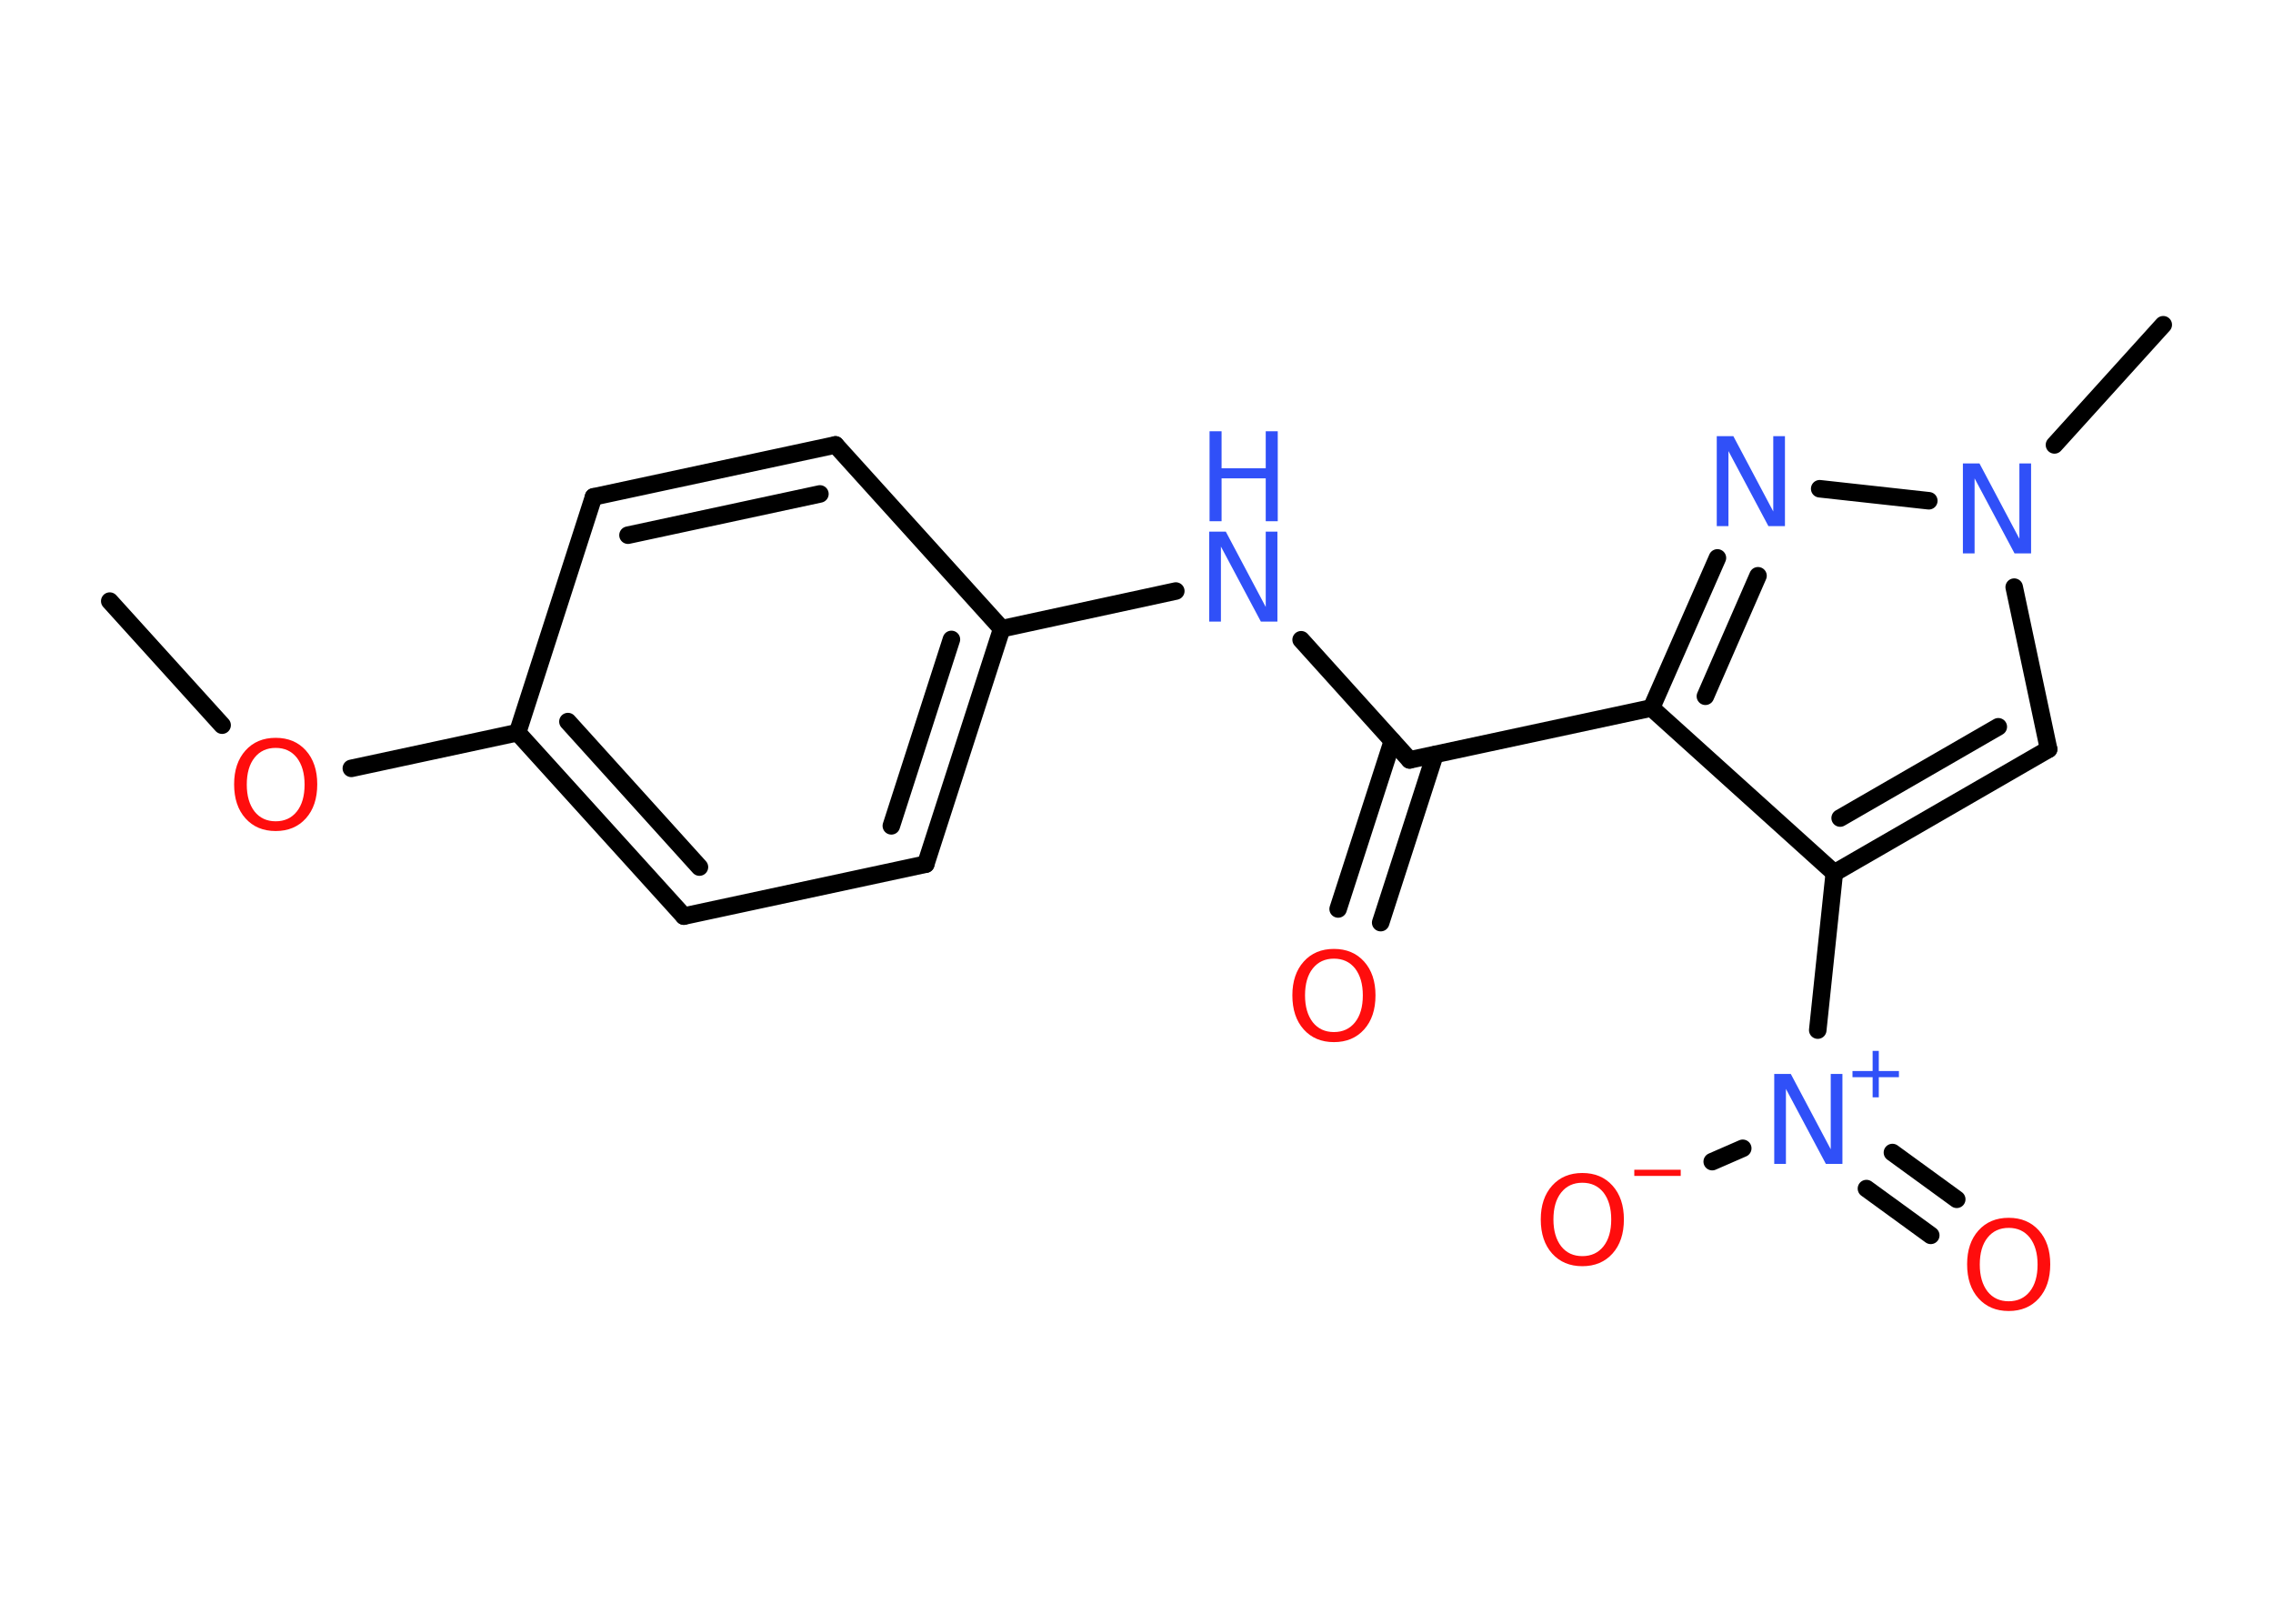 <?xml version='1.0' encoding='UTF-8'?>
<!DOCTYPE svg PUBLIC "-//W3C//DTD SVG 1.1//EN" "http://www.w3.org/Graphics/SVG/1.1/DTD/svg11.dtd">
<svg version='1.2' xmlns='http://www.w3.org/2000/svg' xmlns:xlink='http://www.w3.org/1999/xlink' width='70.0mm' height='50.0mm' viewBox='0 0 70.0 50.0'>
  <desc>Generated by the Chemistry Development Kit (http://github.com/cdk)</desc>
  <g stroke-linecap='round' stroke-linejoin='round' stroke='#000000' stroke-width='.54' fill='#3050F8'>
    <rect x='.0' y='.0' width='70.0' height='50.0' fill='#FFFFFF' stroke='none'/>
    <g id='mol1' class='mol'>
      <line id='mol1bnd1' class='bond' x1='3.38' y1='18.51' x2='6.84' y2='22.33'/>
      <line id='mol1bnd2' class='bond' x1='10.82' y1='23.66' x2='15.94' y2='22.56'/>
      <g id='mol1bnd3' class='bond'>
        <line x1='15.94' y1='22.56' x2='21.06' y2='28.21'/>
        <line x1='17.49' y1='22.22' x2='21.54' y2='26.7'/>
      </g>
      <line id='mol1bnd4' class='bond' x1='21.06' y1='28.21' x2='28.51' y2='26.61'/>
      <g id='mol1bnd5' class='bond'>
        <line x1='28.51' y1='26.61' x2='30.85' y2='19.36'/>
        <line x1='27.45' y1='25.43' x2='29.3' y2='19.69'/>
      </g>
      <line id='mol1bnd6' class='bond' x1='30.85' y1='19.36' x2='36.21' y2='18.2'/>
      <line id='mol1bnd7' class='bond' x1='40.07' y1='19.7' x2='43.41' y2='23.4'/>
      <g id='mol1bnd8' class='bond'>
        <line x1='44.19' y1='23.24' x2='42.52' y2='28.41'/>
        <line x1='42.88' y1='22.82' x2='41.21' y2='27.99'/>
      </g>
      <line id='mol1bnd9' class='bond' x1='43.41' y1='23.4' x2='50.86' y2='21.8'/>
      <g id='mol1bnd10' class='bond'>
        <line x1='52.89' y1='17.18' x2='50.86' y2='21.8'/>
        <line x1='54.14' y1='17.73' x2='52.52' y2='21.44'/>
      </g>
      <line id='mol1bnd11' class='bond' x1='56.04' y1='15.05' x2='59.4' y2='15.42'/>
      <line id='mol1bnd12' class='bond' x1='63.27' y1='13.7' x2='66.62' y2='10.0'/>
      <line id='mol1bnd13' class='bond' x1='62.03' y1='18.08' x2='63.09' y2='23.07'/>
      <g id='mol1bnd14' class='bond'>
        <line x1='56.49' y1='26.88' x2='63.09' y2='23.07'/>
        <line x1='56.67' y1='25.19' x2='61.54' y2='22.38'/>
      </g>
      <line id='mol1bnd15' class='bond' x1='50.86' y1='21.8' x2='56.49' y2='26.88'/>
      <line id='mol1bnd16' class='bond' x1='56.49' y1='26.88' x2='55.98' y2='31.72'/>
      <g id='mol1bnd17' class='bond'>
        <line x1='58.28' y1='35.49' x2='60.26' y2='36.93'/>
        <line x1='57.48' y1='36.6' x2='59.46' y2='38.04'/>
      </g>
      <line id='mol1bnd18' class='bond' x1='53.67' y1='35.36' x2='52.73' y2='35.77'/>
      <line id='mol1bnd19' class='bond' x1='30.85' y1='19.36' x2='25.73' y2='13.7'/>
      <g id='mol1bnd20' class='bond'>
        <line x1='25.73' y1='13.7' x2='18.28' y2='15.3'/>
        <line x1='25.25' y1='15.21' x2='19.34' y2='16.48'/>
      </g>
      <line id='mol1bnd21' class='bond' x1='15.94' y1='22.56' x2='18.28' y2='15.3'/>
      <path id='mol1atm2' class='atom' d='M8.49 23.03q-.41 .0 -.65 .3q-.24 .3 -.24 .83q.0 .52 .24 .83q.24 .3 .65 .3q.41 .0 .65 -.3q.24 -.3 .24 -.83q.0 -.52 -.24 -.83q-.24 -.3 -.65 -.3zM8.49 22.72q.58 .0 .93 .39q.35 .39 .35 1.04q.0 .66 -.35 1.05q-.35 .39 -.93 .39q-.58 .0 -.93 -.39q-.35 -.39 -.35 -1.05q.0 -.65 .35 -1.04q.35 -.39 .93 -.39z' stroke='none' fill='#FF0D0D'/>
      <g id='mol1atm7' class='atom'>
        <path d='M37.25 16.37h.5l1.23 2.32v-2.32h.36v2.77h-.51l-1.23 -2.31v2.31h-.36v-2.77z' stroke='none'/>
        <path d='M37.25 13.28h.37v1.14h1.36v-1.14h.37v2.77h-.37v-1.32h-1.36v1.32h-.37v-2.77z' stroke='none'/>
      </g>
      <path id='mol1atm9' class='atom' d='M41.08 29.52q-.41 .0 -.65 .3q-.24 .3 -.24 .83q.0 .52 .24 .83q.24 .3 .65 .3q.41 .0 .65 -.3q.24 -.3 .24 -.83q.0 -.52 -.24 -.83q-.24 -.3 -.65 -.3zM41.08 29.22q.58 .0 .93 .39q.35 .39 .35 1.04q.0 .66 -.35 1.05q-.35 .39 -.93 .39q-.58 .0 -.93 -.39q-.35 -.39 -.35 -1.05q.0 -.65 .35 -1.04q.35 -.39 .93 -.39z' stroke='none' fill='#FF0D0D'/>
      <path id='mol1atm11' class='atom' d='M52.88 13.43h.5l1.23 2.32v-2.32h.36v2.77h-.51l-1.23 -2.31v2.31h-.36v-2.77z' stroke='none'/>
      <path id='mol1atm12' class='atom' d='M60.46 14.27h.5l1.23 2.32v-2.32h.36v2.77h-.51l-1.23 -2.31v2.31h-.36v-2.77z' stroke='none'/>
      <g id='mol1atm16' class='atom'>
        <path d='M54.65 33.07h.5l1.23 2.32v-2.32h.36v2.77h-.51l-1.23 -2.31v2.31h-.36v-2.77z' stroke='none'/>
        <path d='M57.86 32.36v.62h.62v.19h-.62v.62h-.19v-.62h-.62v-.19h.62v-.62h.19z' stroke='none'/>
      </g>
      <path id='mol1atm17' class='atom' d='M61.86 37.81q-.41 .0 -.65 .3q-.24 .3 -.24 .83q.0 .52 .24 .83q.24 .3 .65 .3q.41 .0 .65 -.3q.24 -.3 .24 -.83q.0 -.52 -.24 -.83q-.24 -.3 -.65 -.3zM61.86 37.5q.58 .0 .93 .39q.35 .39 .35 1.04q.0 .66 -.35 1.05q-.35 .39 -.93 .39q-.58 .0 -.93 -.39q-.35 -.39 -.35 -1.05q.0 -.65 .35 -1.04q.35 -.39 .93 -.39z' stroke='none' fill='#FF0D0D'/>
      <g id='mol1atm18' class='atom'>
        <path d='M48.73 36.42q-.41 .0 -.65 .3q-.24 .3 -.24 .83q.0 .52 .24 .83q.24 .3 .65 .3q.41 .0 .65 -.3q.24 -.3 .24 -.83q.0 -.52 -.24 -.83q-.24 -.3 -.65 -.3zM48.73 36.12q.58 .0 .93 .39q.35 .39 .35 1.04q.0 .66 -.35 1.05q-.35 .39 -.93 .39q-.58 .0 -.93 -.39q-.35 -.39 -.35 -1.05q.0 -.65 .35 -1.04q.35 -.39 .93 -.39z' stroke='none' fill='#FF0D0D'/>
        <path d='M50.33 36.02h1.43v.19h-1.43v-.19z' stroke='none' fill='#FF0D0D'/>
      </g>
    </g>
  </g>
</svg>
